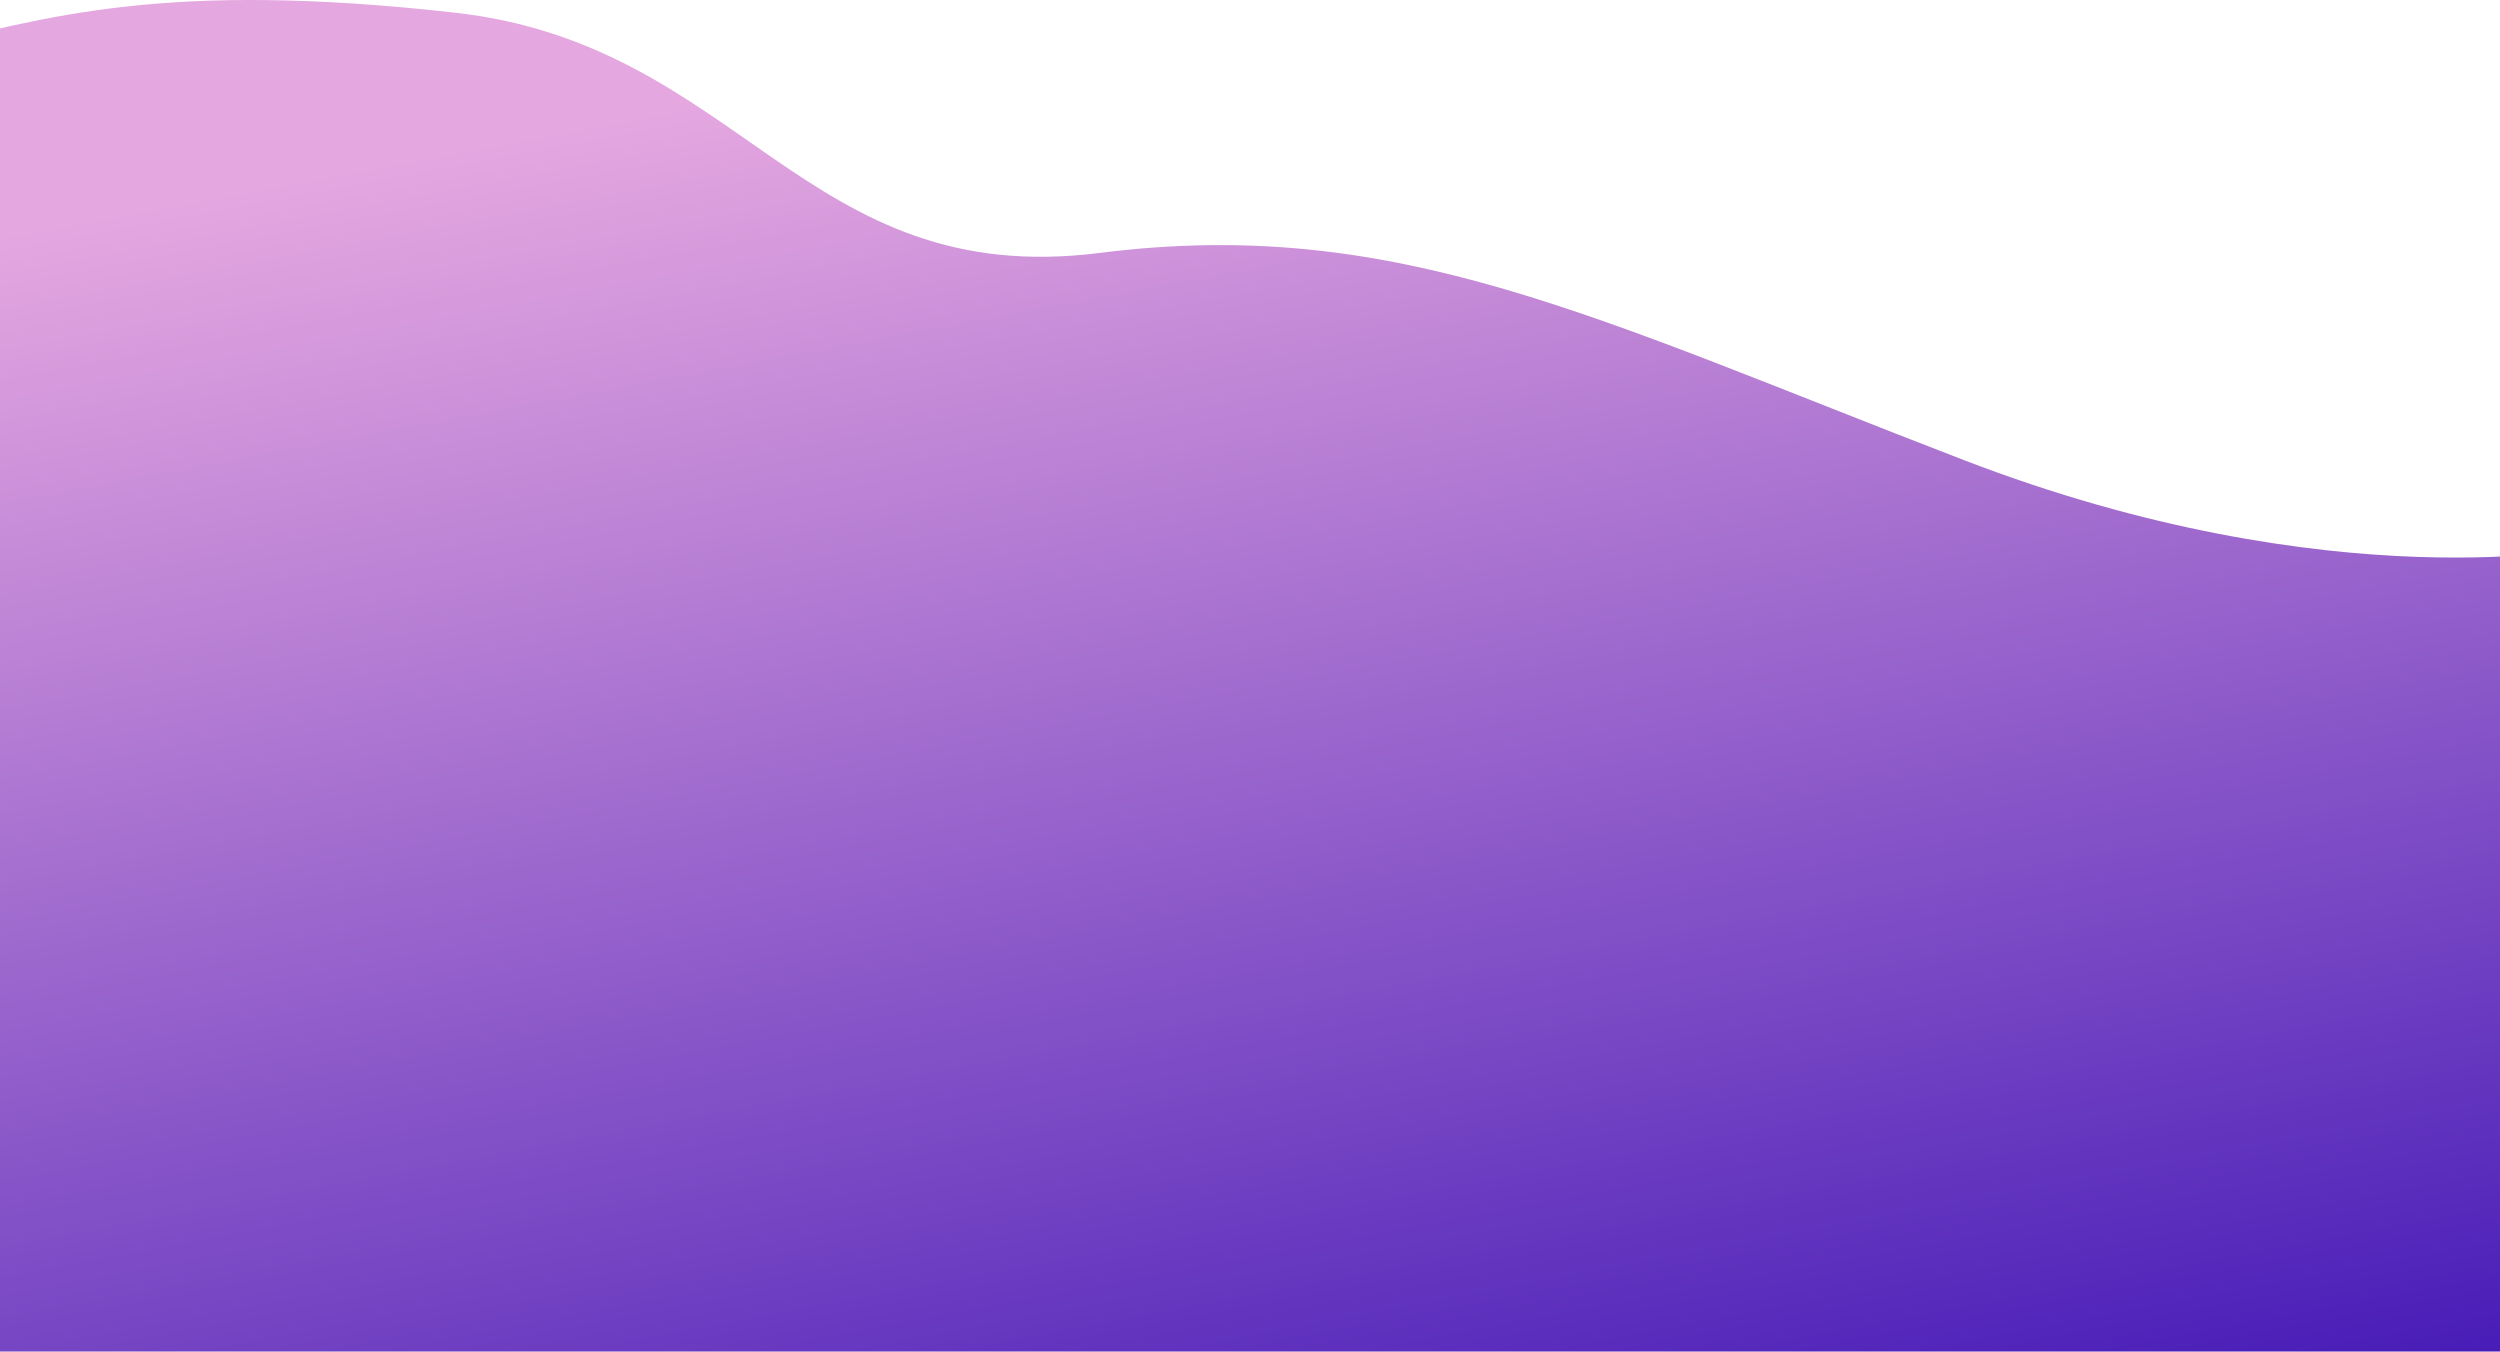 <svg xmlns="http://www.w3.org/2000/svg" width="1440" height="779" fill="none" viewBox="0 0 1440 779"><path fill="url(#paint0_linear)" d="M1131.14 264.999C918.339 183.106 804.116 124.07 633.616 145.675C463.116 167.279 427.389 25.84 262.001 7.294C96.613 -11.252 28.053 9.117 -51.069 28.898C-51.069 116.069 -53.186 778.5 -53.186 778.5L1493 778.5L1493 314.999C1493 314.999 1344.33 347.042 1131.14 264.999Z"/><defs><linearGradient id="paint0_linear" x1="719.907" x2="883.977" y1="0" y2="875.085" gradientUnits="userSpaceOnUse"><stop stop-color="#E5A7E0"/><stop offset="1" stop-color="#491EB8"/></linearGradient></defs></svg>